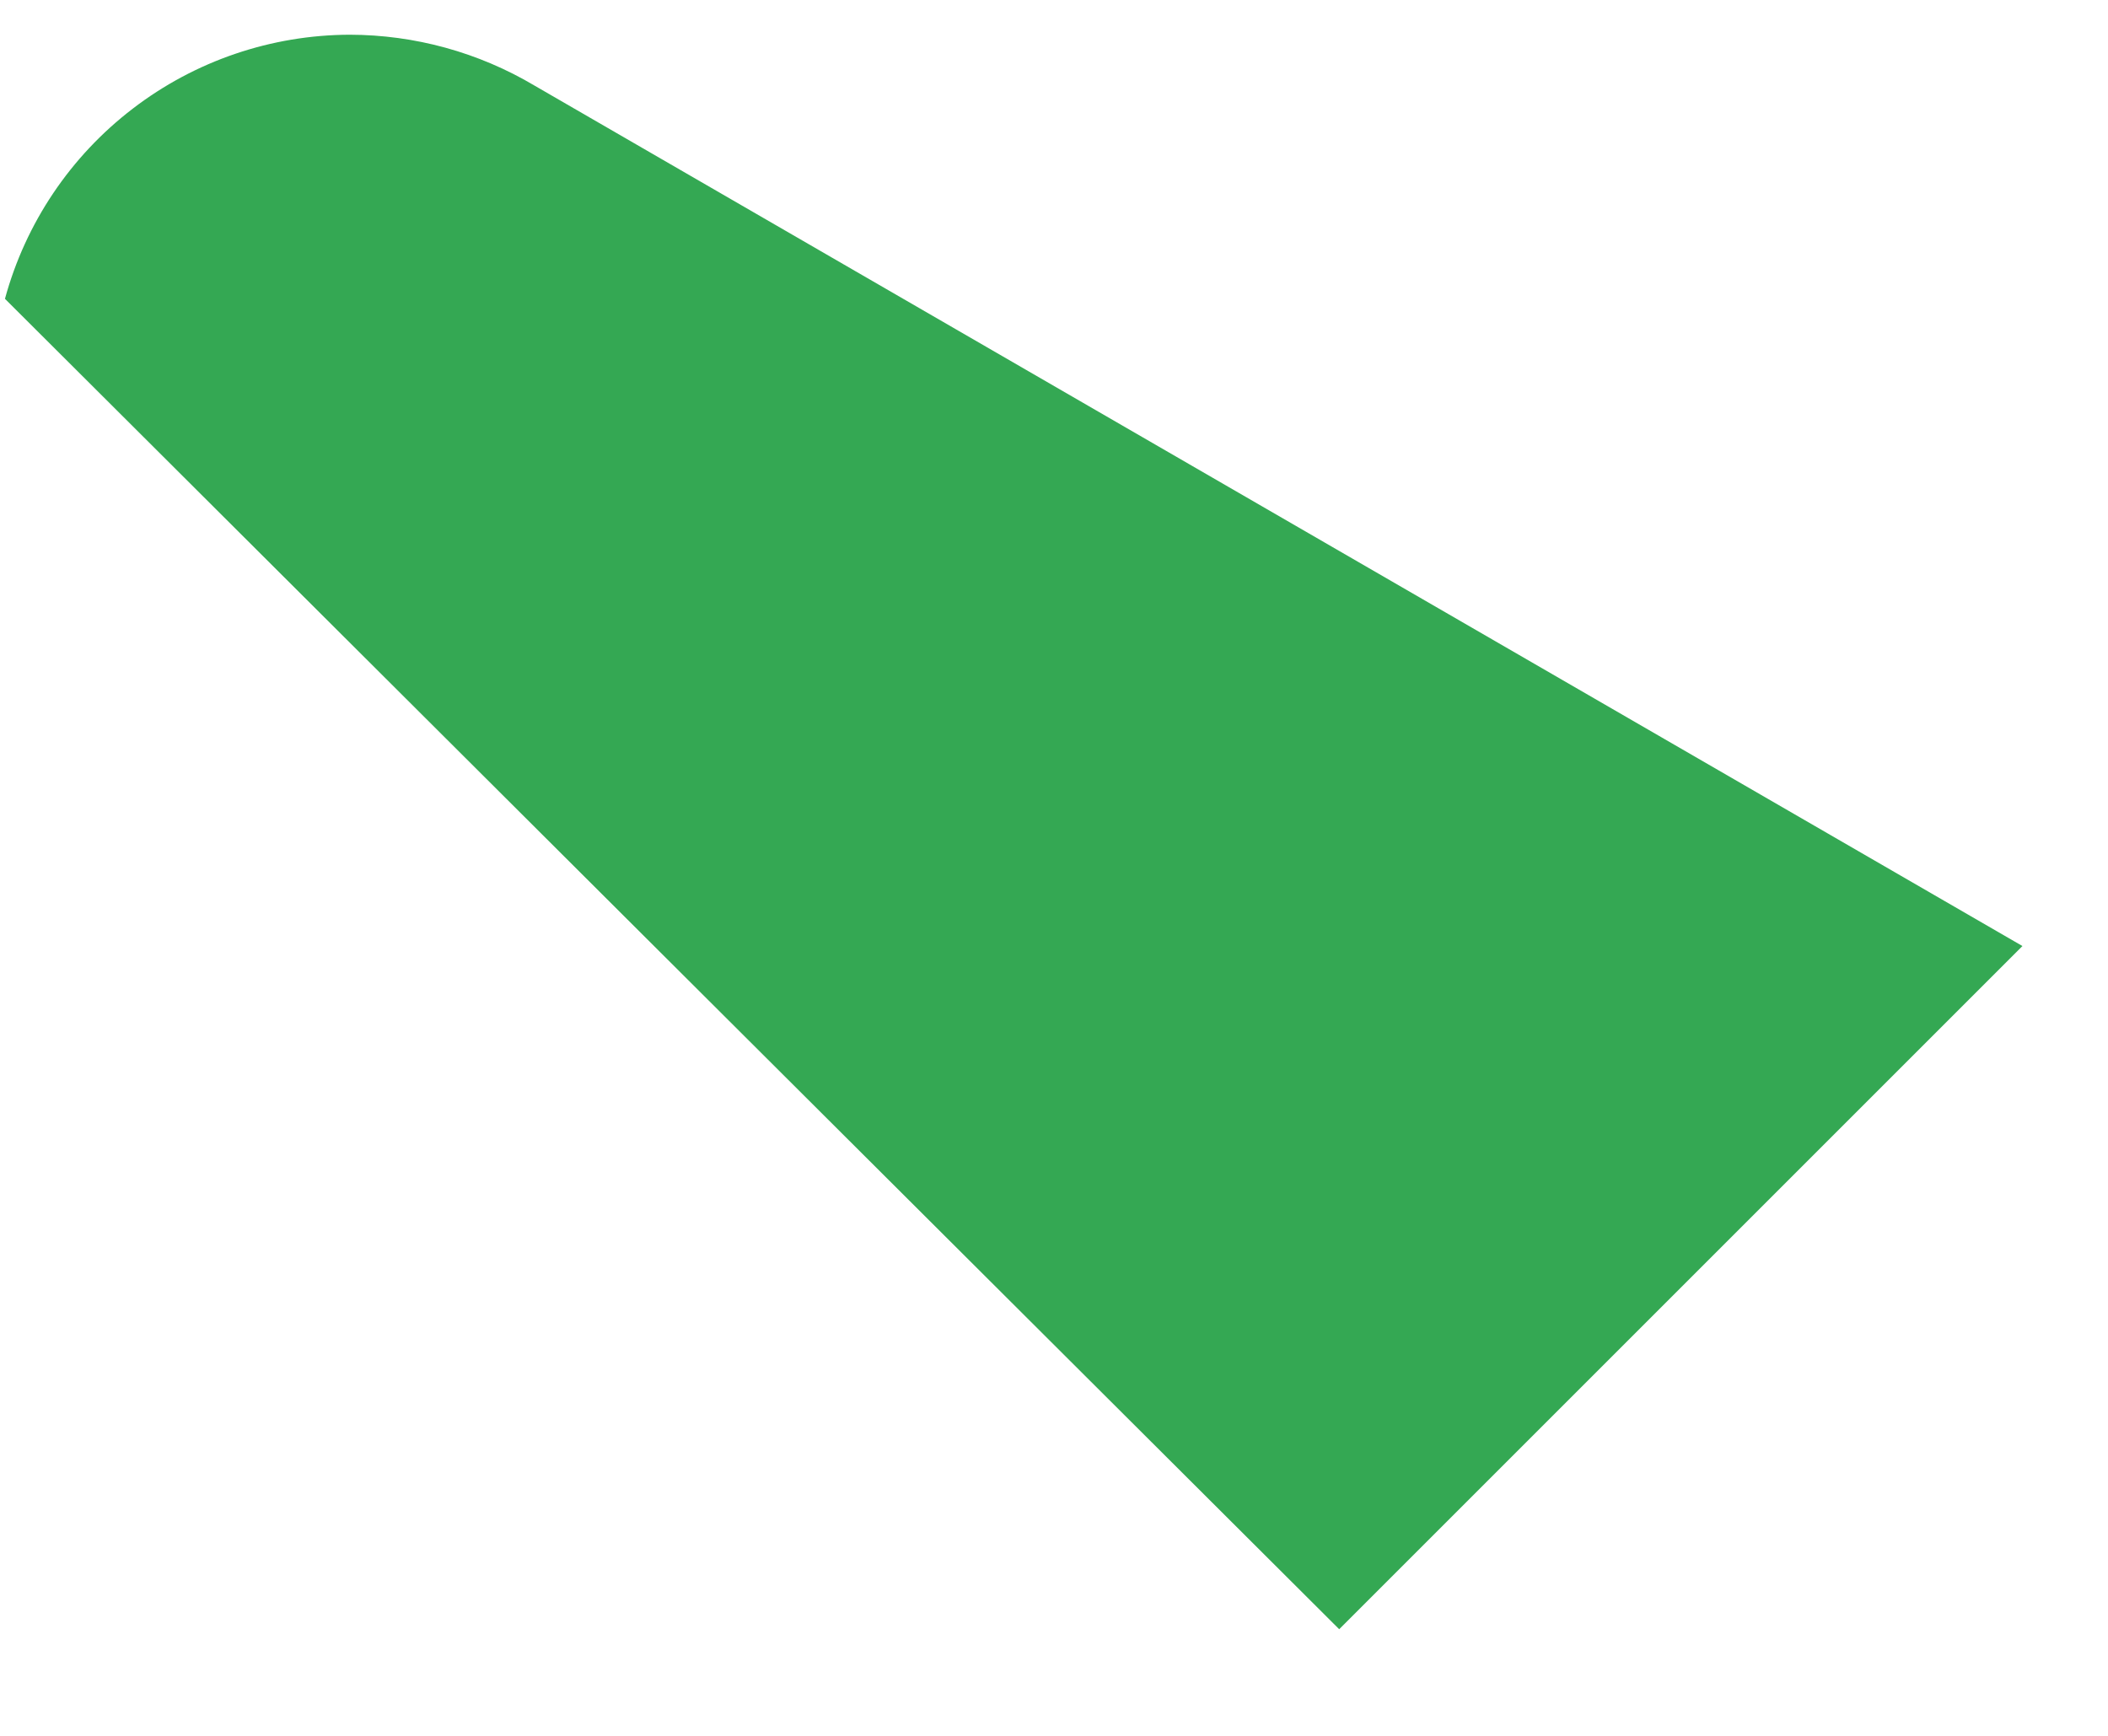 <svg width="17" height="14" viewBox="0 0 17 14" fill="none" xmlns="http://www.w3.org/2000/svg">
<path d="M10.8 13.14L16.31 7.63L4.31 0.69C3.859 0.422 3.345 0.281 2.82 0.28C2.187 0.282 1.573 0.491 1.071 0.876C0.568 1.261 0.206 1.8 0.04 2.41L10.8 13.14Z" fill="#34A853"/>
</svg>
